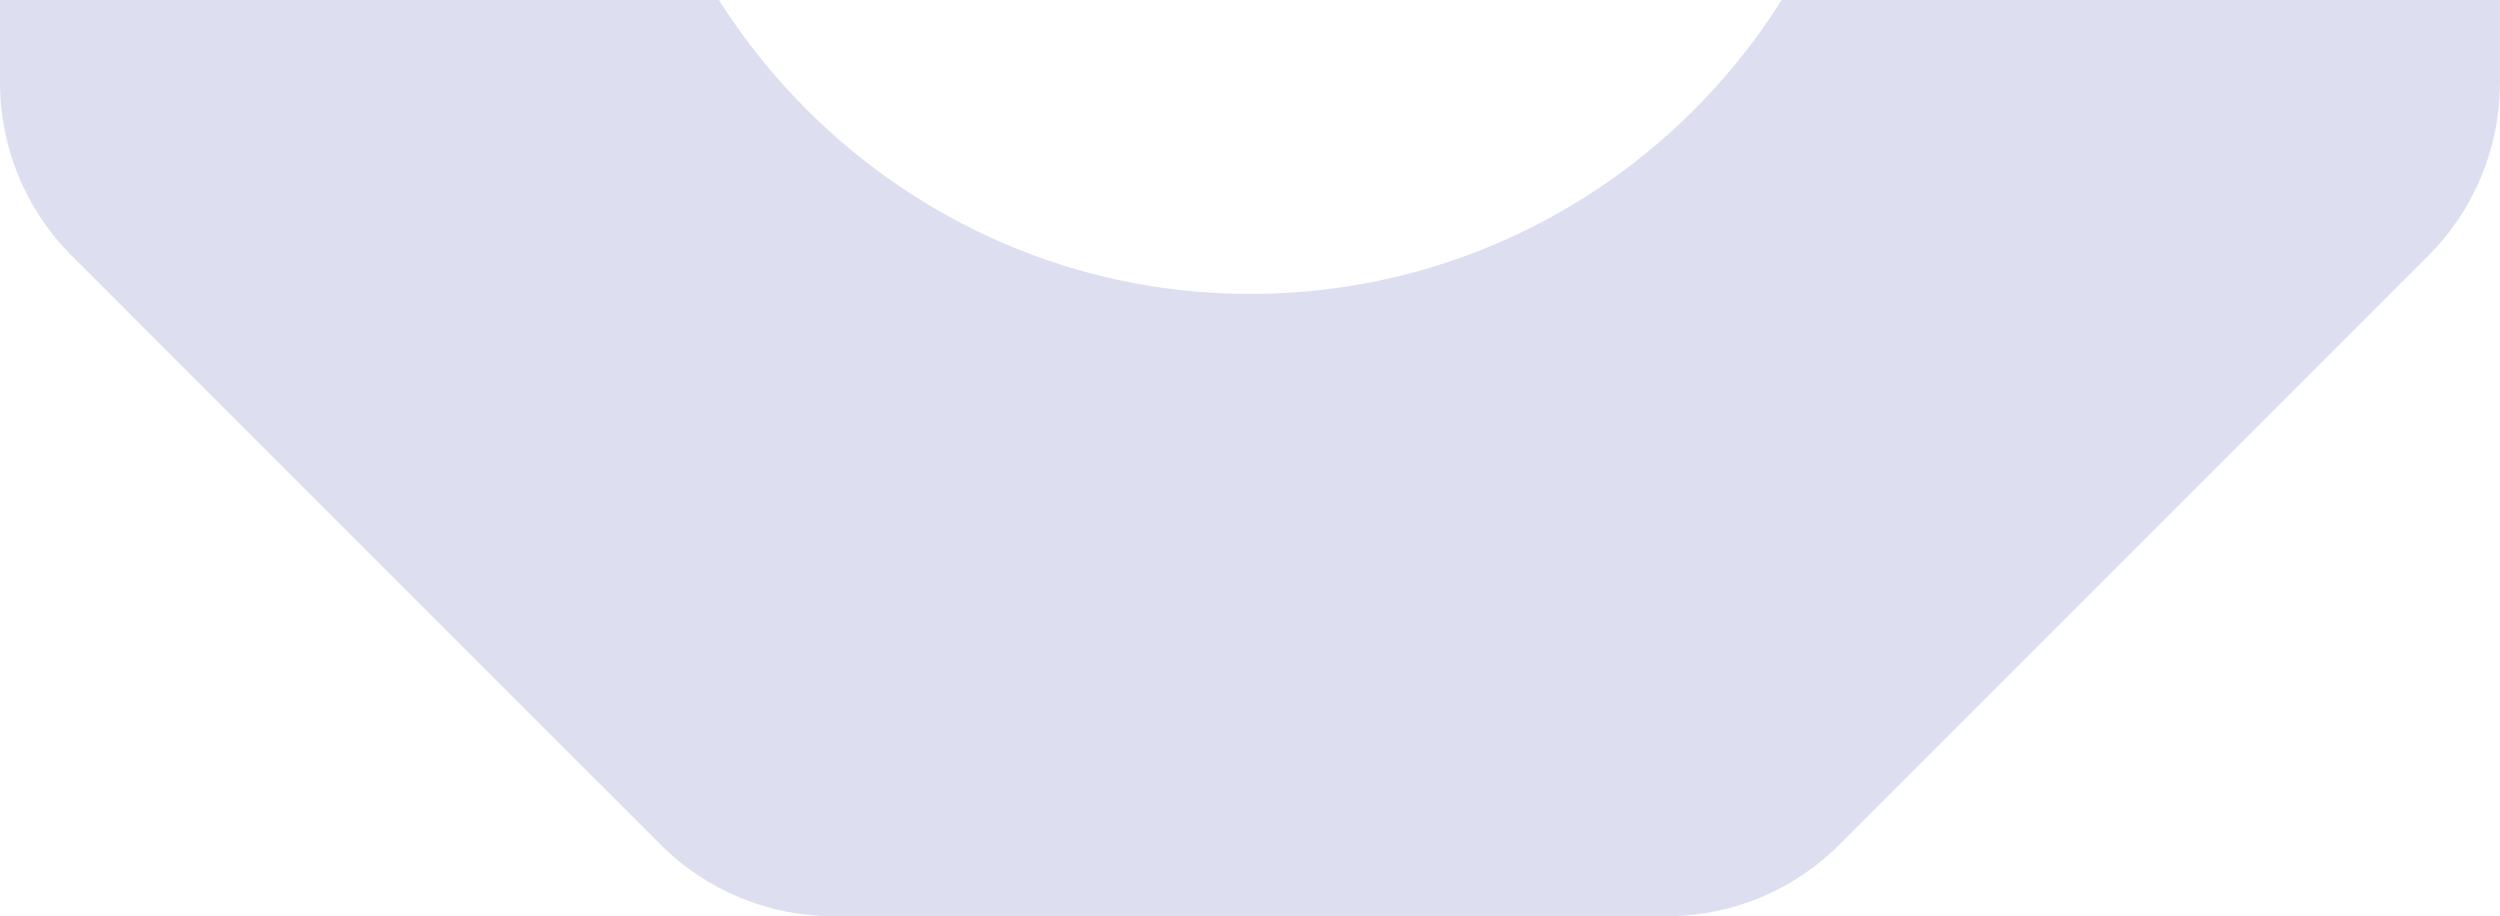 <svg width="412" height="151" viewBox="0 0 412 151" fill="none" xmlns="http://www.w3.org/2000/svg">
<g clip-path="url(#clip0_3516_1231)">
<path d="M207.21 -158.441C207.475 -158.441 207.739 -158.441 207.995 -158.433C263.957 -157.376 309.273 -111.292 309.435 -55.311C309.597 2.34 262.61 49.055 204.858 48.433C148.912 47.836 103.213 2.195 102.557 -53.751C102.207 -83.579 114.474 -110.542 134.361 -129.628C138.777 -133.873 140.03 -140.454 137.652 -146.098L106.495 -219.826C102.659 -228.897 90.861 -231.207 83.897 -224.242L11.798 -152.133C4.245 -144.58 0 -134.325 0 -123.644L0 13.635C0 24.325 4.245 34.572 11.798 42.124L108.873 139.202C116.426 146.755 126.681 151 137.362 151H274.638C285.319 151 295.574 146.755 303.127 139.202L400.202 42.124C407.755 34.572 412 24.317 412 13.635L412 -123.644C412 -134.325 407.755 -144.58 400.202 -152.133L303.135 -249.202C295.583 -256.755 285.328 -261 274.647 -261L178.816 -261C168.595 -261 161.69 -250.574 165.663 -241.163L198.021 -164.57C199.581 -160.871 203.195 -158.475 207.21 -158.433V-158.441Z" fill="#7A81C7" fill-opacity="0.25"/>
</g>
<defs>
<clipPath id="clip0_3516_1231">
<rect width="412" height="151" fill="white" transform="matrix(-1 0 0 -1 412 151)"/>
</clipPath>
</defs>
</svg>

